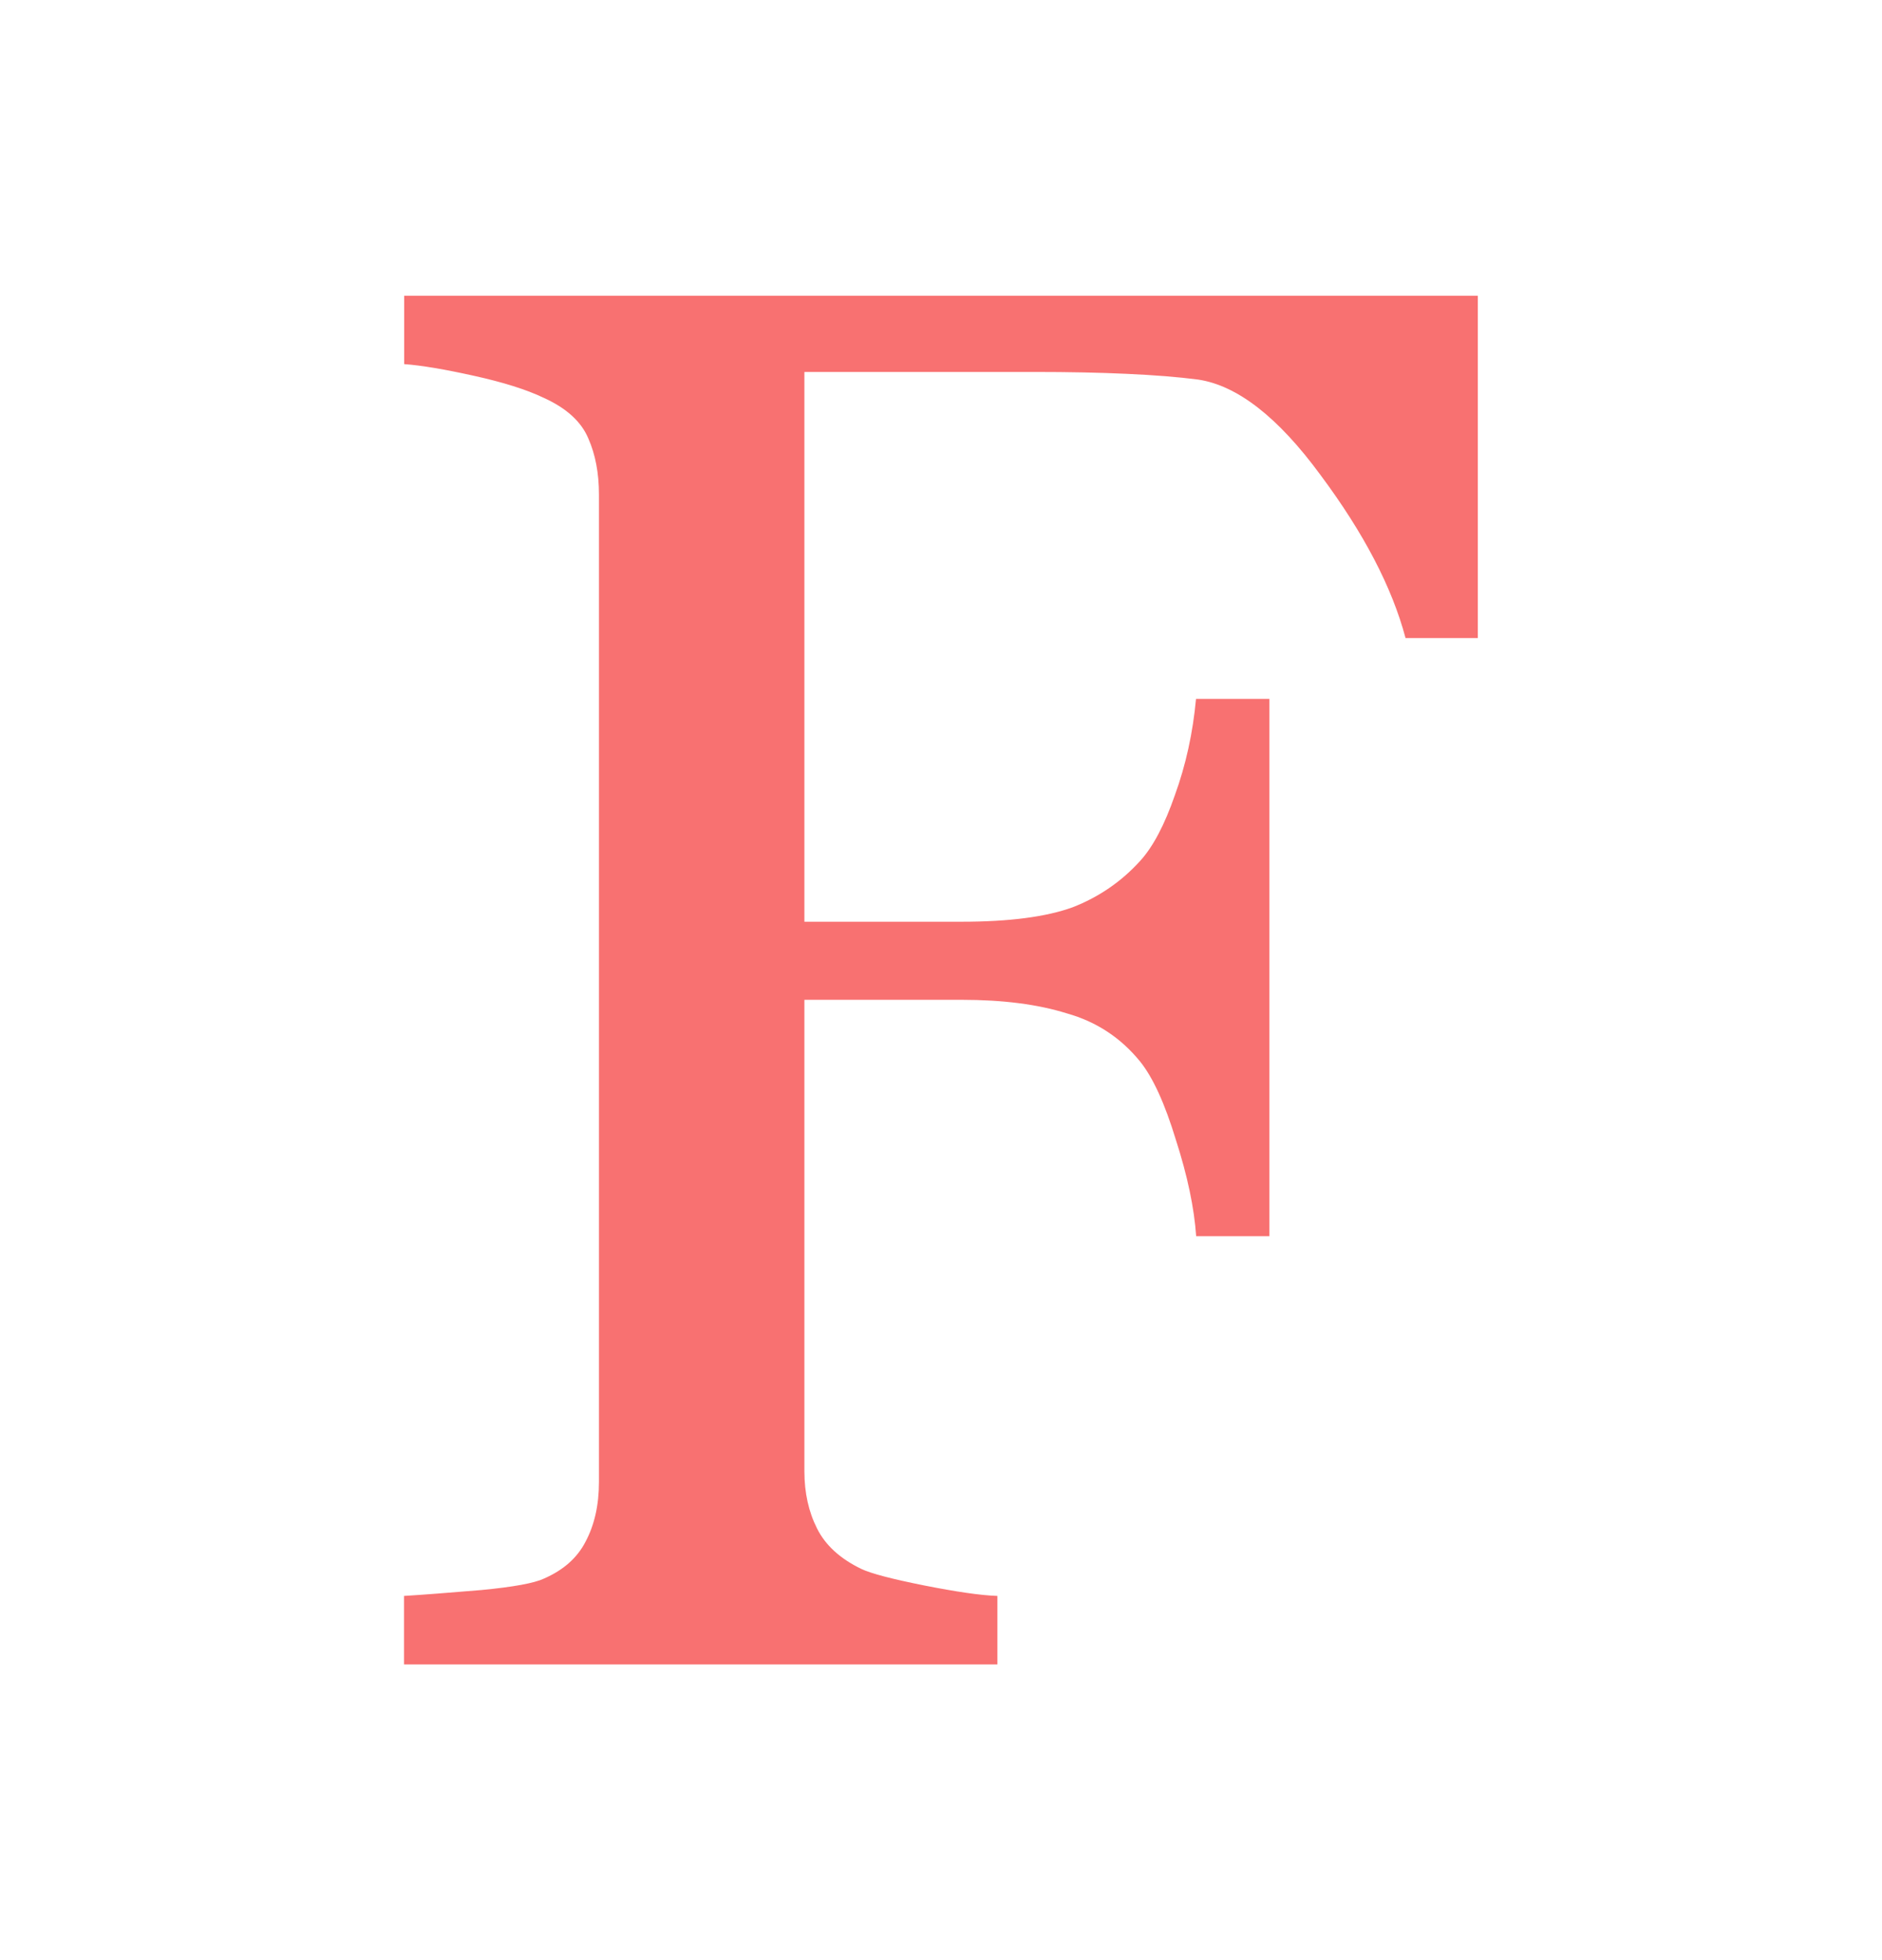 <svg width="24" height="25" viewBox="0 0 24 25" fill="none" xmlns="http://www.w3.org/2000/svg">
<path d="M18.846 8.138H17.924C17.752 7.49 17.39 6.797 16.84 6.059C16.299 5.321 15.778 4.915 15.277 4.841C15.024 4.808 14.72 4.784 14.367 4.768C14.023 4.752 13.63 4.744 13.187 4.744H10.258V11.756H12.264C12.871 11.756 13.342 11.694 13.678 11.572C14.014 11.441 14.302 11.243 14.54 10.98C14.704 10.8 14.851 10.521 14.982 10.143C15.122 9.758 15.212 9.348 15.252 8.914H16.188V15.767H15.254C15.229 15.406 15.143 14.996 14.995 14.537C14.855 14.077 14.704 13.745 14.54 13.54C14.293 13.236 13.982 13.031 13.605 12.925C13.235 12.809 12.788 12.752 12.264 12.752H10.258V18.767C10.258 19.039 10.312 19.282 10.419 19.494C10.525 19.707 10.713 19.88 10.985 20.011C11.107 20.069 11.374 20.139 11.784 20.221C12.194 20.302 12.505 20.348 12.719 20.355V21.229H5.152V20.355C5.399 20.34 5.726 20.314 6.136 20.28C6.546 20.241 6.813 20.192 6.936 20.134C7.182 20.027 7.359 19.872 7.465 19.667C7.58 19.453 7.638 19.198 7.638 18.904V6.305C7.638 6.035 7.593 5.798 7.503 5.593C7.413 5.378 7.224 5.206 6.936 5.075C6.715 4.969 6.416 4.875 6.039 4.792C5.669 4.71 5.374 4.66 5.154 4.644V3.772H18.846V8.138Z" fill="#F87171"/>
</svg>
